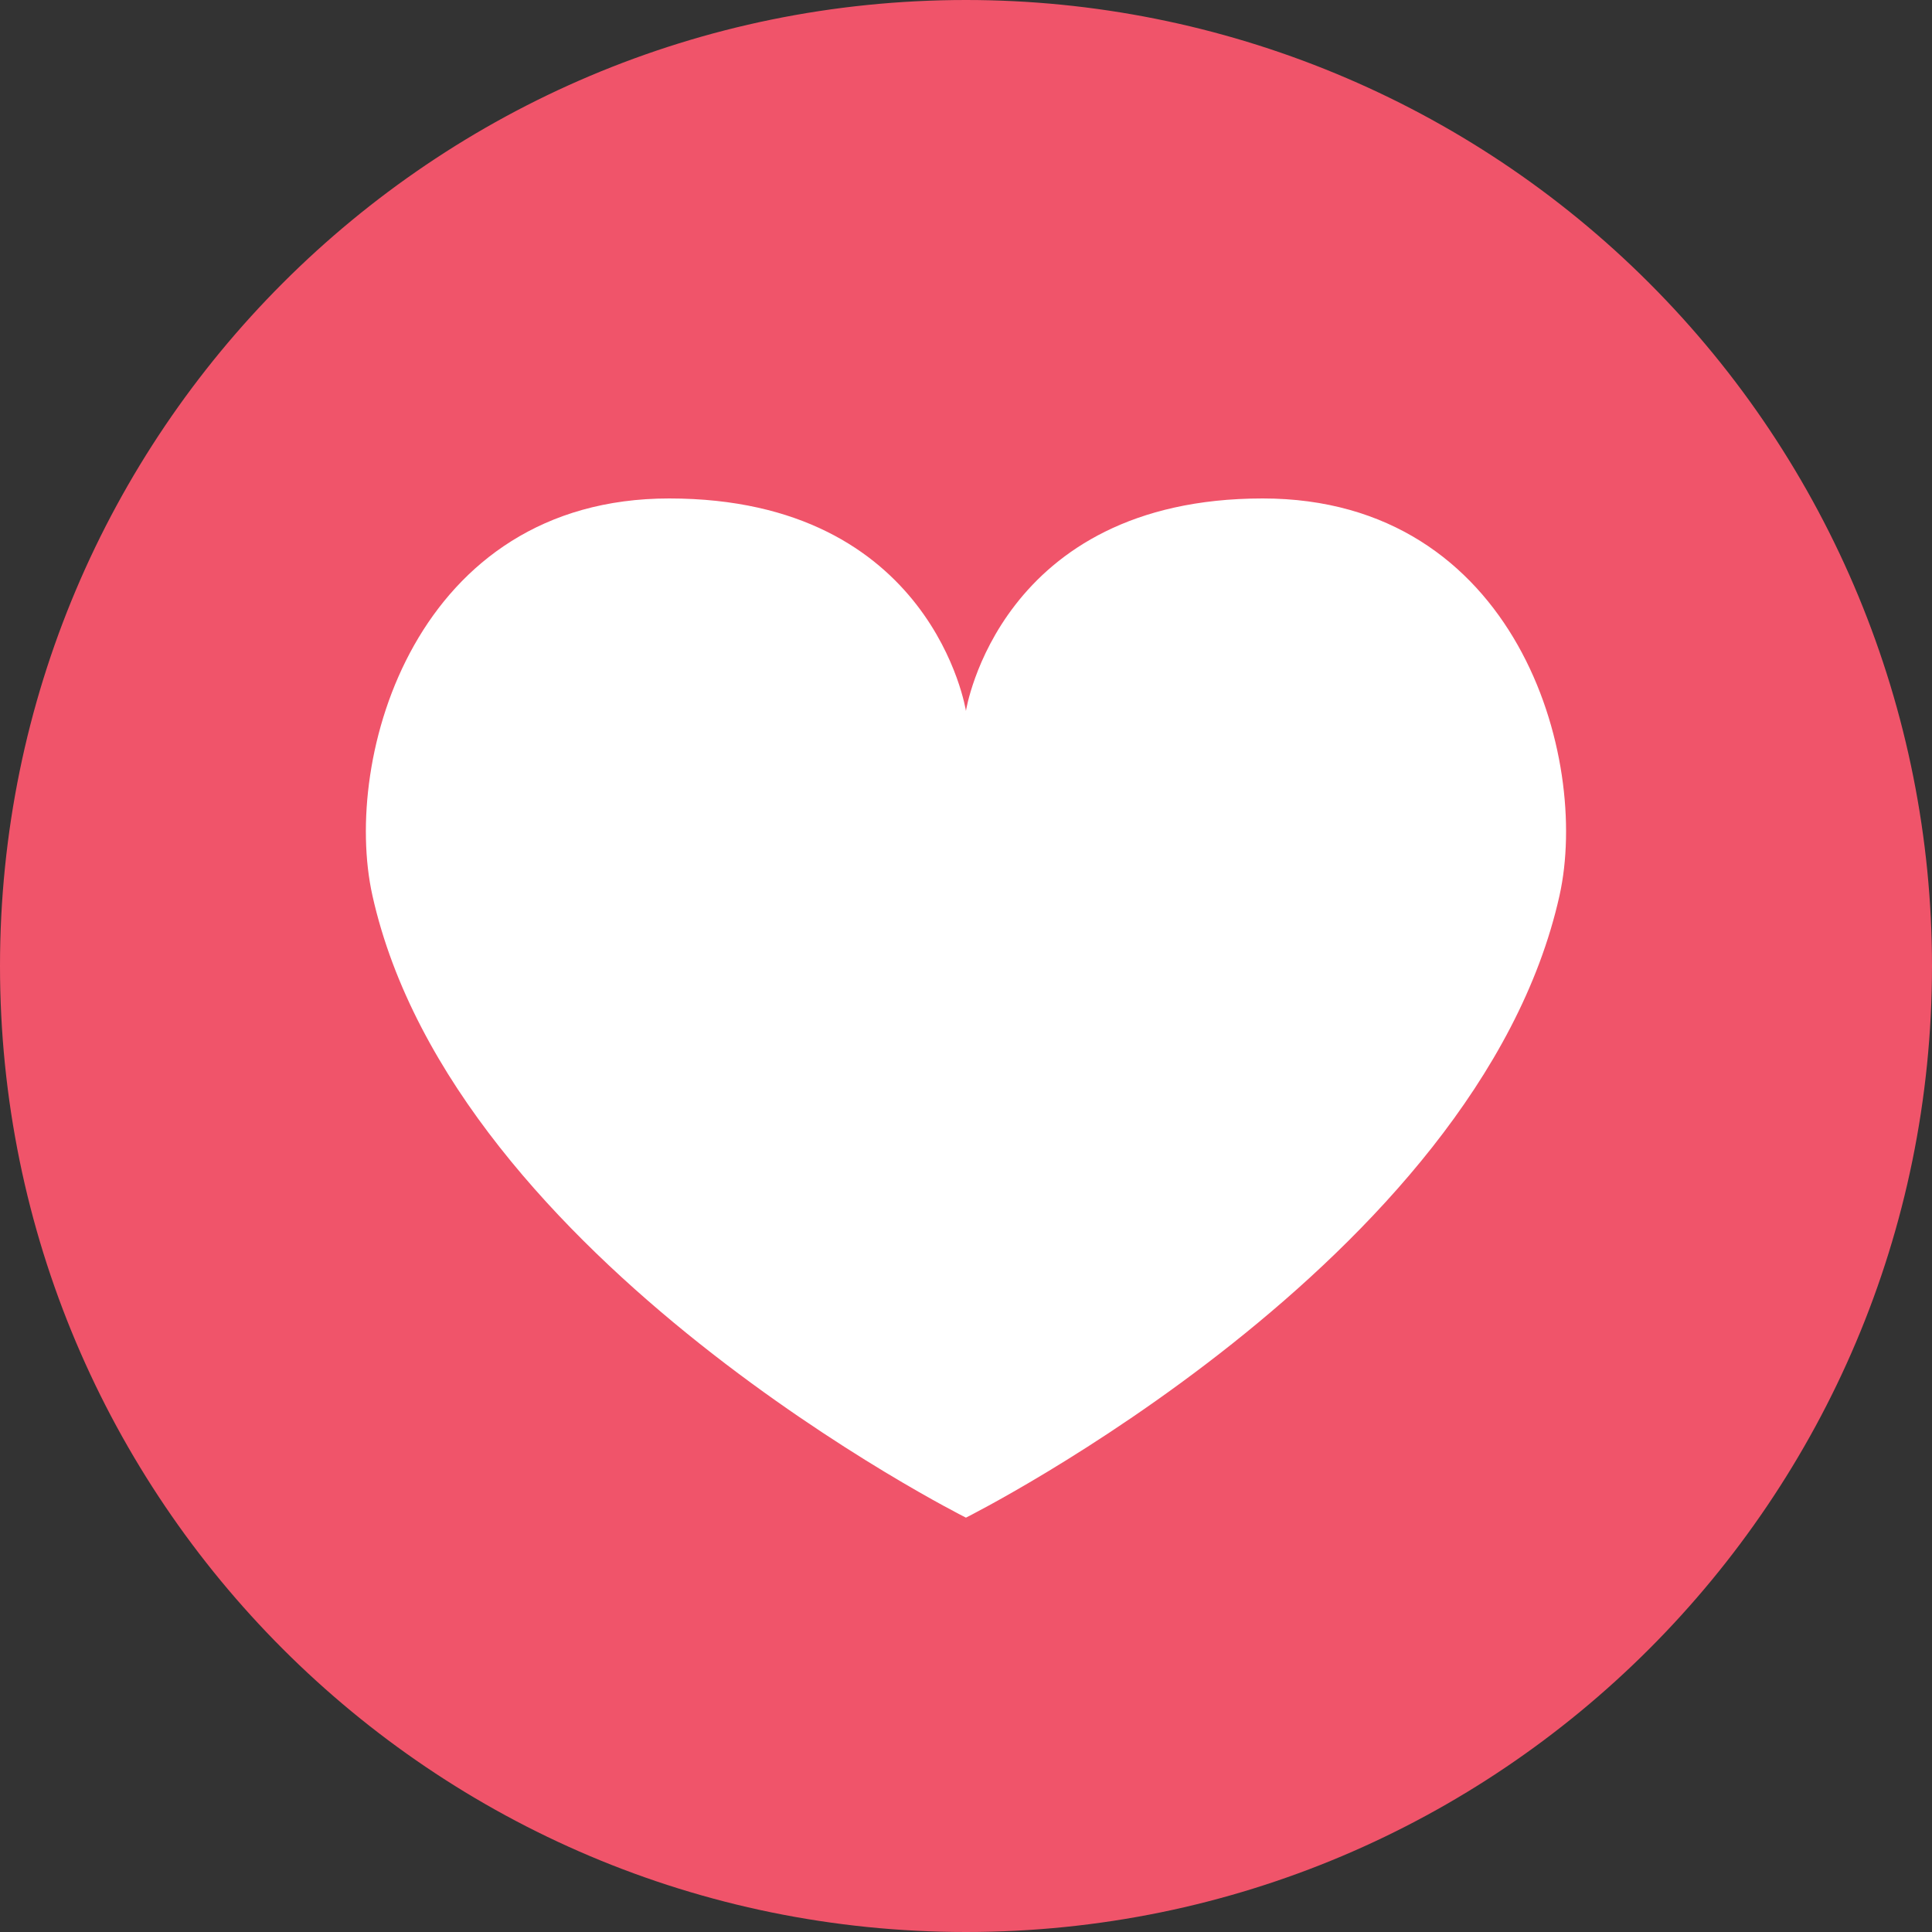 <?xml version="1.0" encoding="UTF-8"?>
<svg width="32px" height="32px" viewBox="0 0 32 32" version="1.1" xmlns="http://www.w3.org/2000/svg" xmlns:xlink="http://www.w3.org/1999/xlink">
    <rect x="0" y="0" width="32" height="32" fill="#333333" stroke="none"/>
    <!-- Generator: Sketch 50.2 (55047) - http://www.bohemiancoding.com/sketch -->
    <title>love</title>
    <desc>Created with Sketch.</desc>
    <defs></defs>
    <g id="Page-1" stroke="none" stroke-width="1" fill="none" fill-rule="evenodd">
        <g id="love">
            <path d="M32,16 C32,24.837 24.837,32 16,32 C7.163,32 1.082166e-15,24.837 0,16 C-1.082166e-15,7.163 7.163,1.623249e-15 16,0 C20.244,-0 24.313,1.685 27.314,4.686 C30.315,7.687 32,11.756 32,16" id="Shape" fill="#F0546A" fill-rule="nonzero"></path>
            <path d="M20.915,8.256 C16.546,8.256 15.999,11.775 15.999,11.775 C15.999,11.775 15.455,8.256 11.084,8.256 C6.884,8.256 5.658,12.543 6.169,14.835 C7.521,20.893 15.999,25.137 15.999,25.137 C15.999,25.137 24.478,20.893 25.83,14.835 C26.341,12.543 25.115,8.256 20.915,8.256" id="Shape" fill="#FFFFFF"></path>
        </g>
    </g>
</svg>